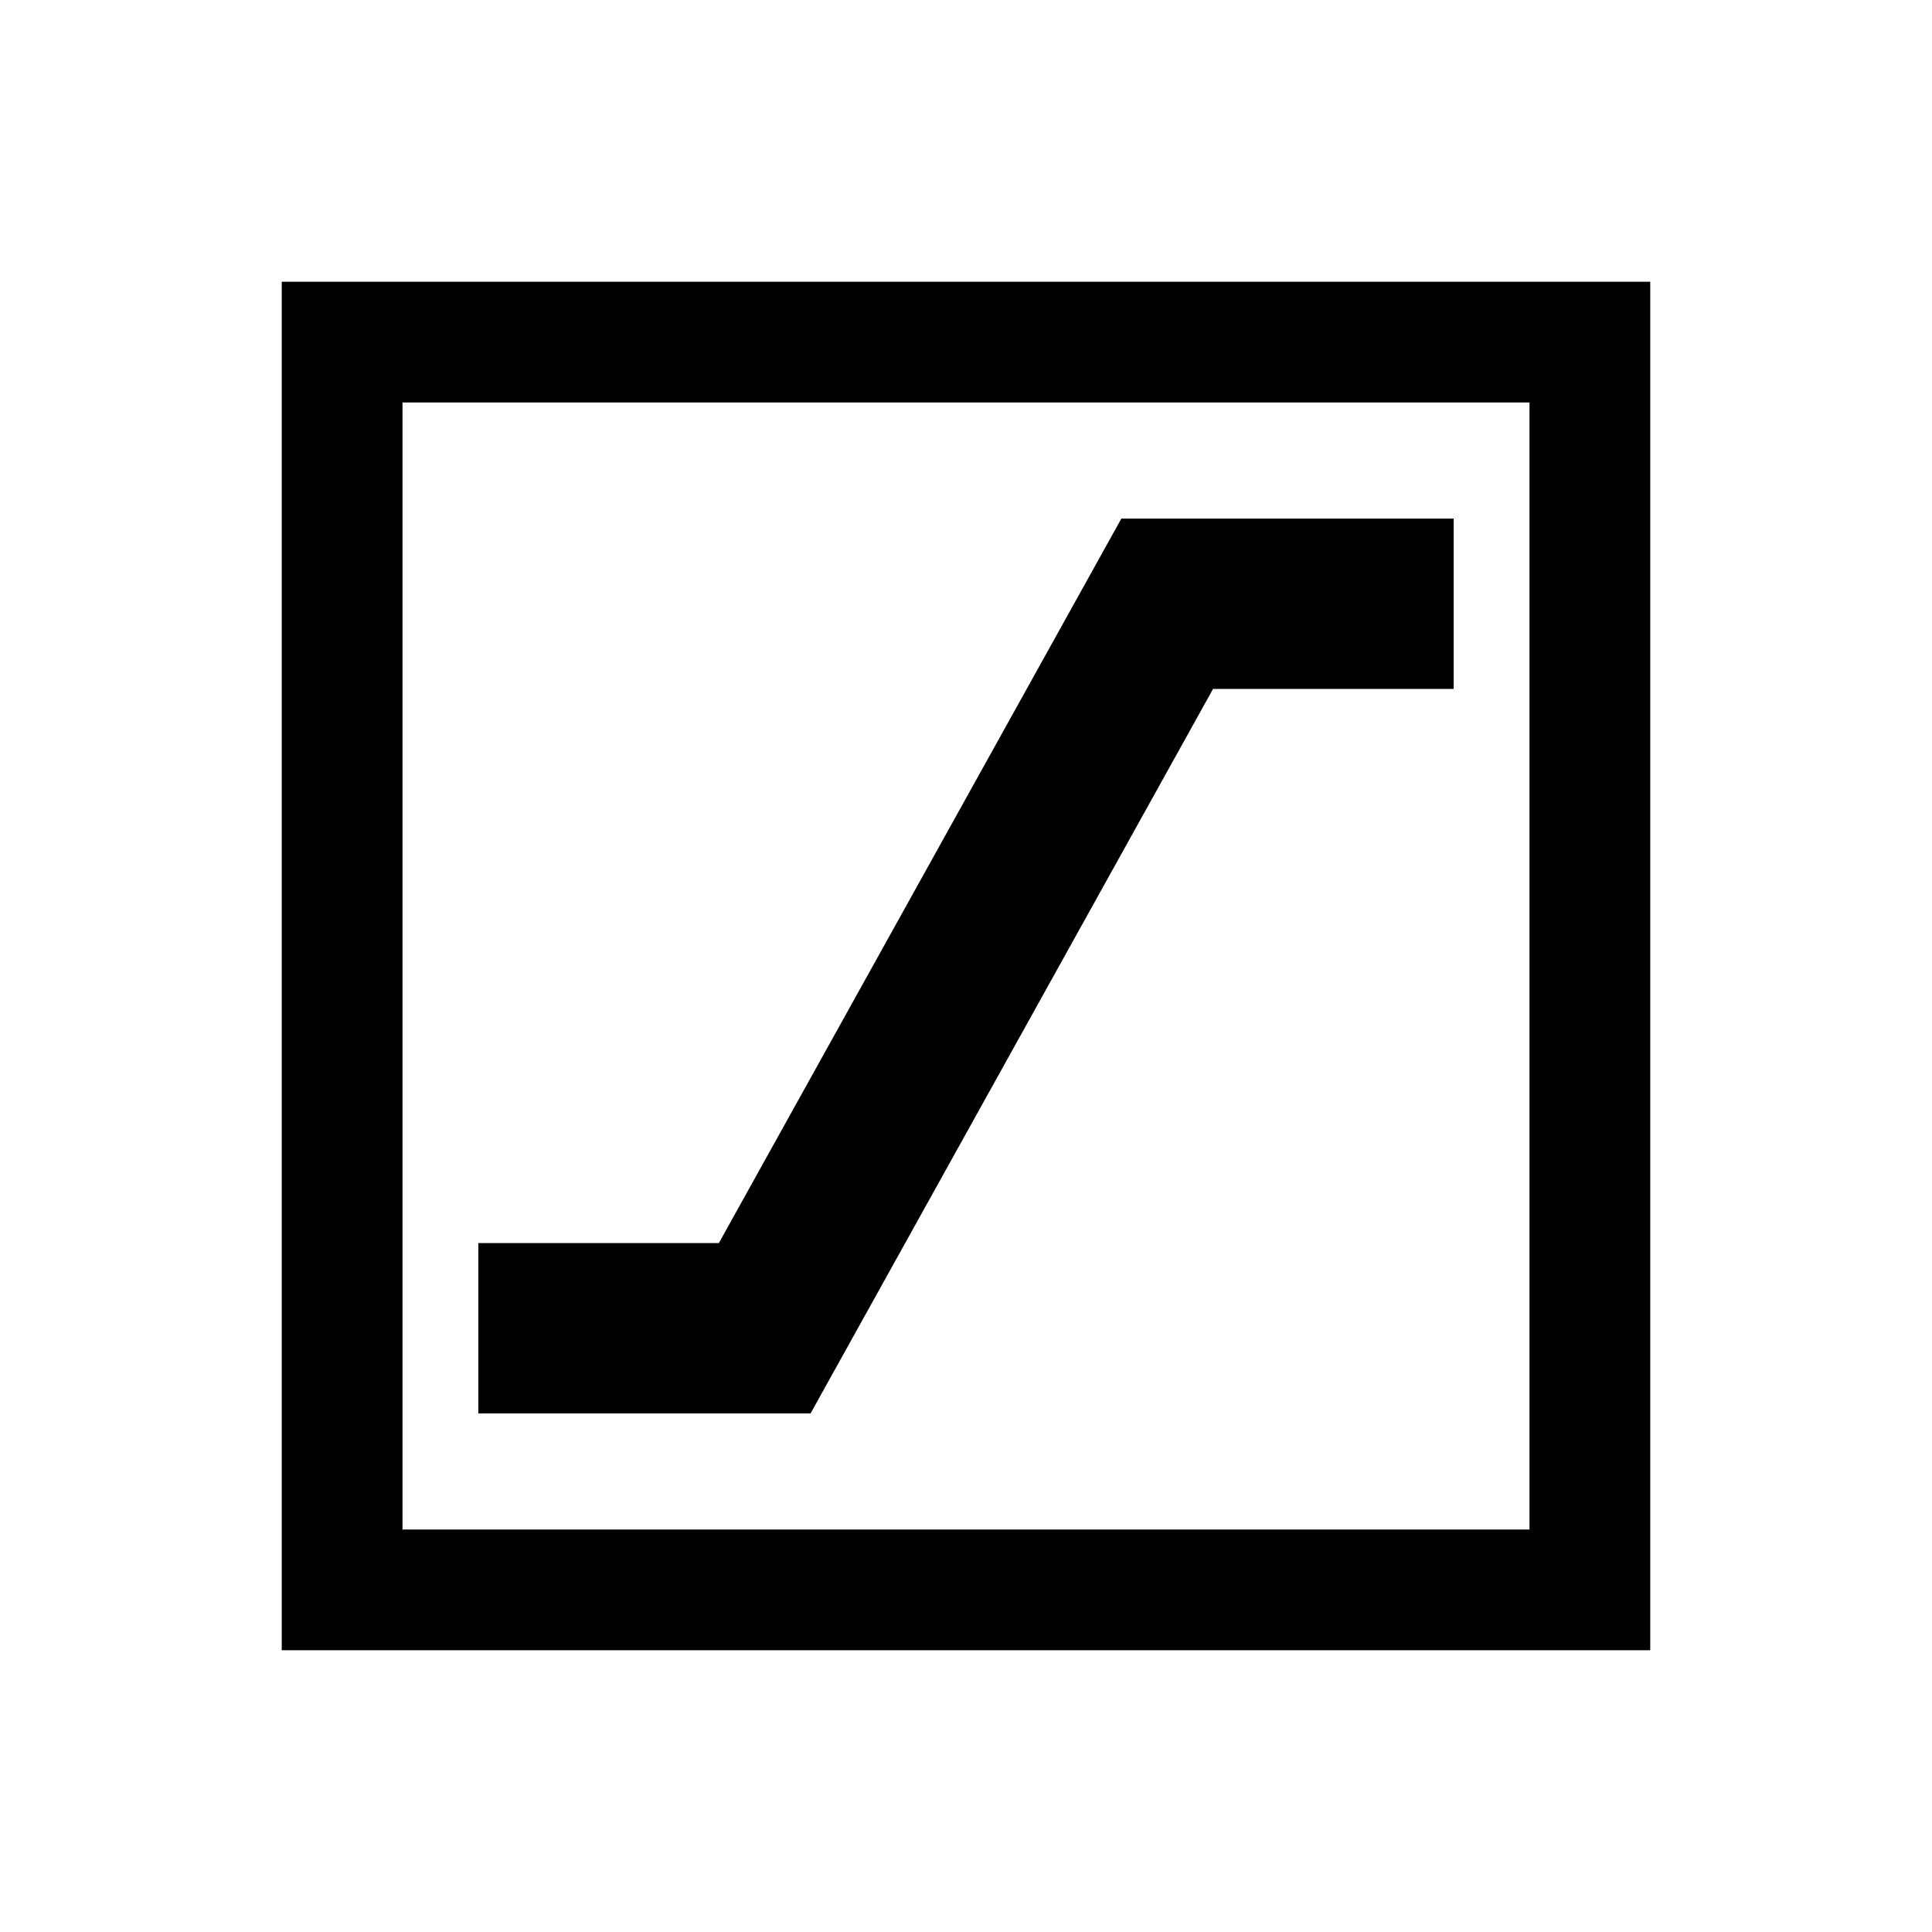 <svg xmlns="http://www.w3.org/2000/svg" width="24" height="24" viewBox="0 0 24 24" fill='currentColor'><path d="M5.942 17.558h4.127l5-9h2.989V6.442H13.93l-5 9H5.942zM3.5 20.5v-17h17v17zM5 19h14V5H5z"/></svg>